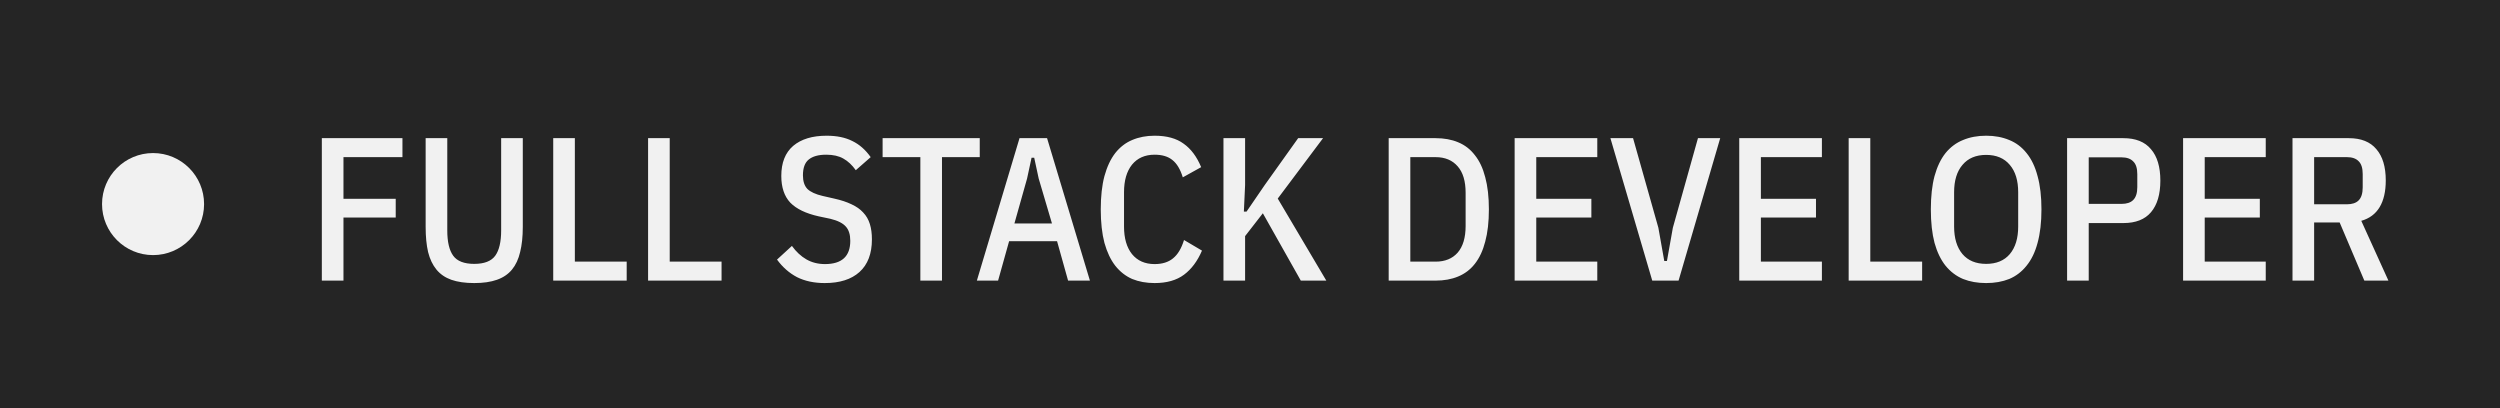 <svg width="294" height="48" viewBox="0 0 294 48" fill="none" xmlns="http://www.w3.org/2000/svg">
<rect width="294" height="48" fill="#252525"/>
<path d="M37.848 33V16.248H47.328V18.48H40.392V23.376H46.536V25.584H40.392V33H37.848ZM52.6 16.248V27.096C52.6 28.44 52.832 29.432 53.296 30.072C53.76 30.712 54.584 31.032 55.768 31.032C56.952 31.032 57.776 30.712 58.24 30.072C58.704 29.432 58.936 28.44 58.936 27.096V16.248H61.48V26.688C61.48 27.824 61.376 28.808 61.168 29.64C60.976 30.472 60.656 31.16 60.208 31.704C59.76 32.248 59.168 32.648 58.432 32.904C57.712 33.16 56.824 33.288 55.768 33.288C54.712 33.288 53.816 33.16 53.08 32.904C52.36 32.648 51.776 32.248 51.328 31.704C50.88 31.16 50.552 30.472 50.344 29.64C50.152 28.808 50.056 27.824 50.056 26.688V16.248H52.6ZM65.059 33V16.248H67.603V30.768H73.699V33H65.059ZM76.215 33V16.248H78.759V30.768H84.855V33H76.215ZM96.993 33.288C95.745 33.288 94.657 33.056 93.729 32.592C92.817 32.112 92.033 31.424 91.377 30.528L93.129 28.92C93.625 29.608 94.193 30.136 94.833 30.504C95.473 30.872 96.201 31.056 97.017 31.056C99.001 31.056 99.993 30.144 99.993 28.32C99.993 27.584 99.817 27.024 99.465 26.64C99.113 26.24 98.505 25.936 97.641 25.728L96.273 25.44C94.769 25.104 93.657 24.568 92.937 23.832C92.233 23.08 91.881 22.032 91.881 20.688C91.881 19.136 92.345 17.96 93.273 17.16C94.217 16.36 95.529 15.96 97.209 15.96C98.409 15.96 99.417 16.168 100.233 16.584C101.065 16.984 101.785 17.616 102.393 18.48L100.641 20.016C100.209 19.408 99.721 18.952 99.177 18.648C98.649 18.344 97.977 18.192 97.161 18.192C96.249 18.192 95.561 18.384 95.097 18.768C94.649 19.136 94.425 19.752 94.425 20.616C94.425 21.32 94.601 21.856 94.953 22.224C95.321 22.576 95.913 22.848 96.729 23.04L98.097 23.352C98.897 23.528 99.577 23.752 100.137 24.024C100.697 24.28 101.153 24.6 101.505 24.984C101.873 25.368 102.137 25.824 102.297 26.352C102.457 26.864 102.537 27.464 102.537 28.152C102.537 29.832 102.049 31.112 101.073 31.992C100.113 32.856 98.753 33.288 96.993 33.288ZM110.778 18.48V33H108.234V18.48H103.794V16.248H115.218V18.48H110.778ZM125.607 33L124.311 28.368H118.671L117.375 33H114.879L119.895 16.248H123.135L128.175 33H125.607ZM122.151 21L121.623 18.552H121.311L120.783 21L119.295 26.28H123.711L122.151 21ZM135.785 33.288C134.809 33.288 133.929 33.128 133.145 32.808C132.377 32.472 131.713 31.952 131.153 31.248C130.609 30.544 130.185 29.648 129.881 28.56C129.593 27.456 129.449 26.144 129.449 24.624C129.449 23.104 129.593 21.8 129.881 20.712C130.185 19.608 130.609 18.704 131.153 18C131.713 17.296 132.377 16.784 133.145 16.464C133.929 16.128 134.809 15.96 135.785 15.96C137.209 15.96 138.345 16.272 139.193 16.896C140.057 17.504 140.745 18.424 141.257 19.656L139.097 20.856C138.809 19.912 138.401 19.232 137.873 18.816C137.361 18.4 136.665 18.192 135.785 18.192C134.649 18.192 133.761 18.584 133.121 19.368C132.497 20.152 132.185 21.232 132.185 22.608V26.64C132.185 28.016 132.497 29.096 133.121 29.88C133.761 30.664 134.649 31.056 135.785 31.056C136.681 31.056 137.401 30.832 137.945 30.384C138.505 29.936 138.937 29.216 139.241 28.224L141.353 29.472C140.825 30.704 140.121 31.648 139.241 32.304C138.361 32.96 137.209 33.288 135.785 33.288ZM148.511 25.08L146.423 27.768V33H143.879V16.248H146.423V21.768L146.279 24.888H146.591L148.727 21.768L152.663 16.248H155.591L150.263 23.352L155.975 33H152.975L148.511 25.08ZM163.309 16.248H168.829C169.821 16.248 170.701 16.408 171.469 16.728C172.253 17.048 172.909 17.552 173.437 18.24C173.981 18.912 174.389 19.776 174.661 20.832C174.949 21.888 175.093 23.152 175.093 24.624C175.093 26.096 174.949 27.36 174.661 28.416C174.389 29.472 173.981 30.344 173.437 31.032C172.909 31.704 172.253 32.2 171.469 32.52C170.701 32.84 169.821 33 168.829 33H163.309V16.248ZM168.829 30.768C169.933 30.768 170.797 30.416 171.421 29.712C172.045 28.992 172.357 27.944 172.357 26.568V22.68C172.357 21.304 172.045 20.264 171.421 19.56C170.797 18.84 169.933 18.48 168.829 18.48H165.853V30.768H168.829ZM178.121 33V16.248H187.841V18.48H180.665V23.376H187.145V25.584H180.665V30.768H187.841V33H178.121ZM194.304 33L189.384 16.248H192.048L195.024 26.784L195.72 30.696H196.032L196.728 26.784L199.68 16.248H202.296L197.4 33H194.304ZM204.536 33V16.248H214.256V18.48H207.08V23.376H213.56V25.584H207.08V30.768H214.256V33H204.536ZM217.403 33V16.248H219.947V30.768H226.043V33H217.403ZM233.571 33.288C232.563 33.288 231.659 33.128 230.859 32.808C230.059 32.472 229.371 31.952 228.795 31.248C228.235 30.544 227.803 29.648 227.499 28.56C227.211 27.456 227.067 26.144 227.067 24.624C227.067 23.104 227.211 21.8 227.499 20.712C227.803 19.608 228.235 18.704 228.795 18C229.371 17.296 230.059 16.784 230.859 16.464C231.659 16.128 232.563 15.96 233.571 15.96C234.579 15.96 235.483 16.128 236.283 16.464C237.083 16.784 237.763 17.296 238.323 18C238.899 18.704 239.331 19.608 239.619 20.712C239.923 21.8 240.075 23.104 240.075 24.624C240.075 26.144 239.923 27.456 239.619 28.56C239.331 29.648 238.899 30.544 238.323 31.248C237.763 31.952 237.083 32.472 236.283 32.808C235.483 33.128 234.579 33.288 233.571 33.288ZM233.571 31.032C234.771 31.032 235.699 30.648 236.355 29.88C237.011 29.096 237.339 28.016 237.339 26.64V22.608C237.339 21.232 237.011 20.16 236.355 19.392C235.699 18.608 234.771 18.216 233.571 18.216C232.371 18.216 231.443 18.608 230.787 19.392C230.131 20.16 229.803 21.232 229.803 22.608V26.64C229.803 28.016 230.131 29.096 230.787 29.88C231.443 30.648 232.371 31.032 233.571 31.032ZM243.09 33V16.248H249.714C251.154 16.248 252.234 16.68 252.954 17.544C253.69 18.392 254.058 19.624 254.058 21.24C254.058 22.856 253.69 24.096 252.954 24.96C252.234 25.808 251.154 26.232 249.714 26.232H245.634V33H243.09ZM245.634 23.976H249.498C250.106 23.976 250.562 23.824 250.866 23.52C251.186 23.2 251.346 22.696 251.346 22.008V20.472C251.346 19.784 251.186 19.288 250.866 18.984C250.562 18.664 250.106 18.504 249.498 18.504H245.634V23.976ZM256.731 33V16.248H266.451V18.48H259.275V23.376H265.755V25.584H259.275V30.768H266.451V33H256.731ZM272.142 33H269.598V16.248H276.222C277.662 16.248 278.742 16.68 279.462 17.544C280.198 18.392 280.566 19.616 280.566 21.216C280.566 22.512 280.326 23.56 279.846 24.36C279.366 25.16 278.646 25.696 277.686 25.968L280.878 33H278.046L275.142 26.16H272.142V33ZM276.006 24.024C276.614 24.024 277.07 23.872 277.374 23.568C277.694 23.248 277.854 22.736 277.854 22.032V20.472C277.854 19.768 277.694 19.264 277.374 18.96C277.07 18.64 276.614 18.48 276.006 18.48H272.142V24.024H276.006Z" fill="#F1F1F1"/>
<circle cx="18" cy="24" r="6" fill="#F1F1F1"/>
</svg>
